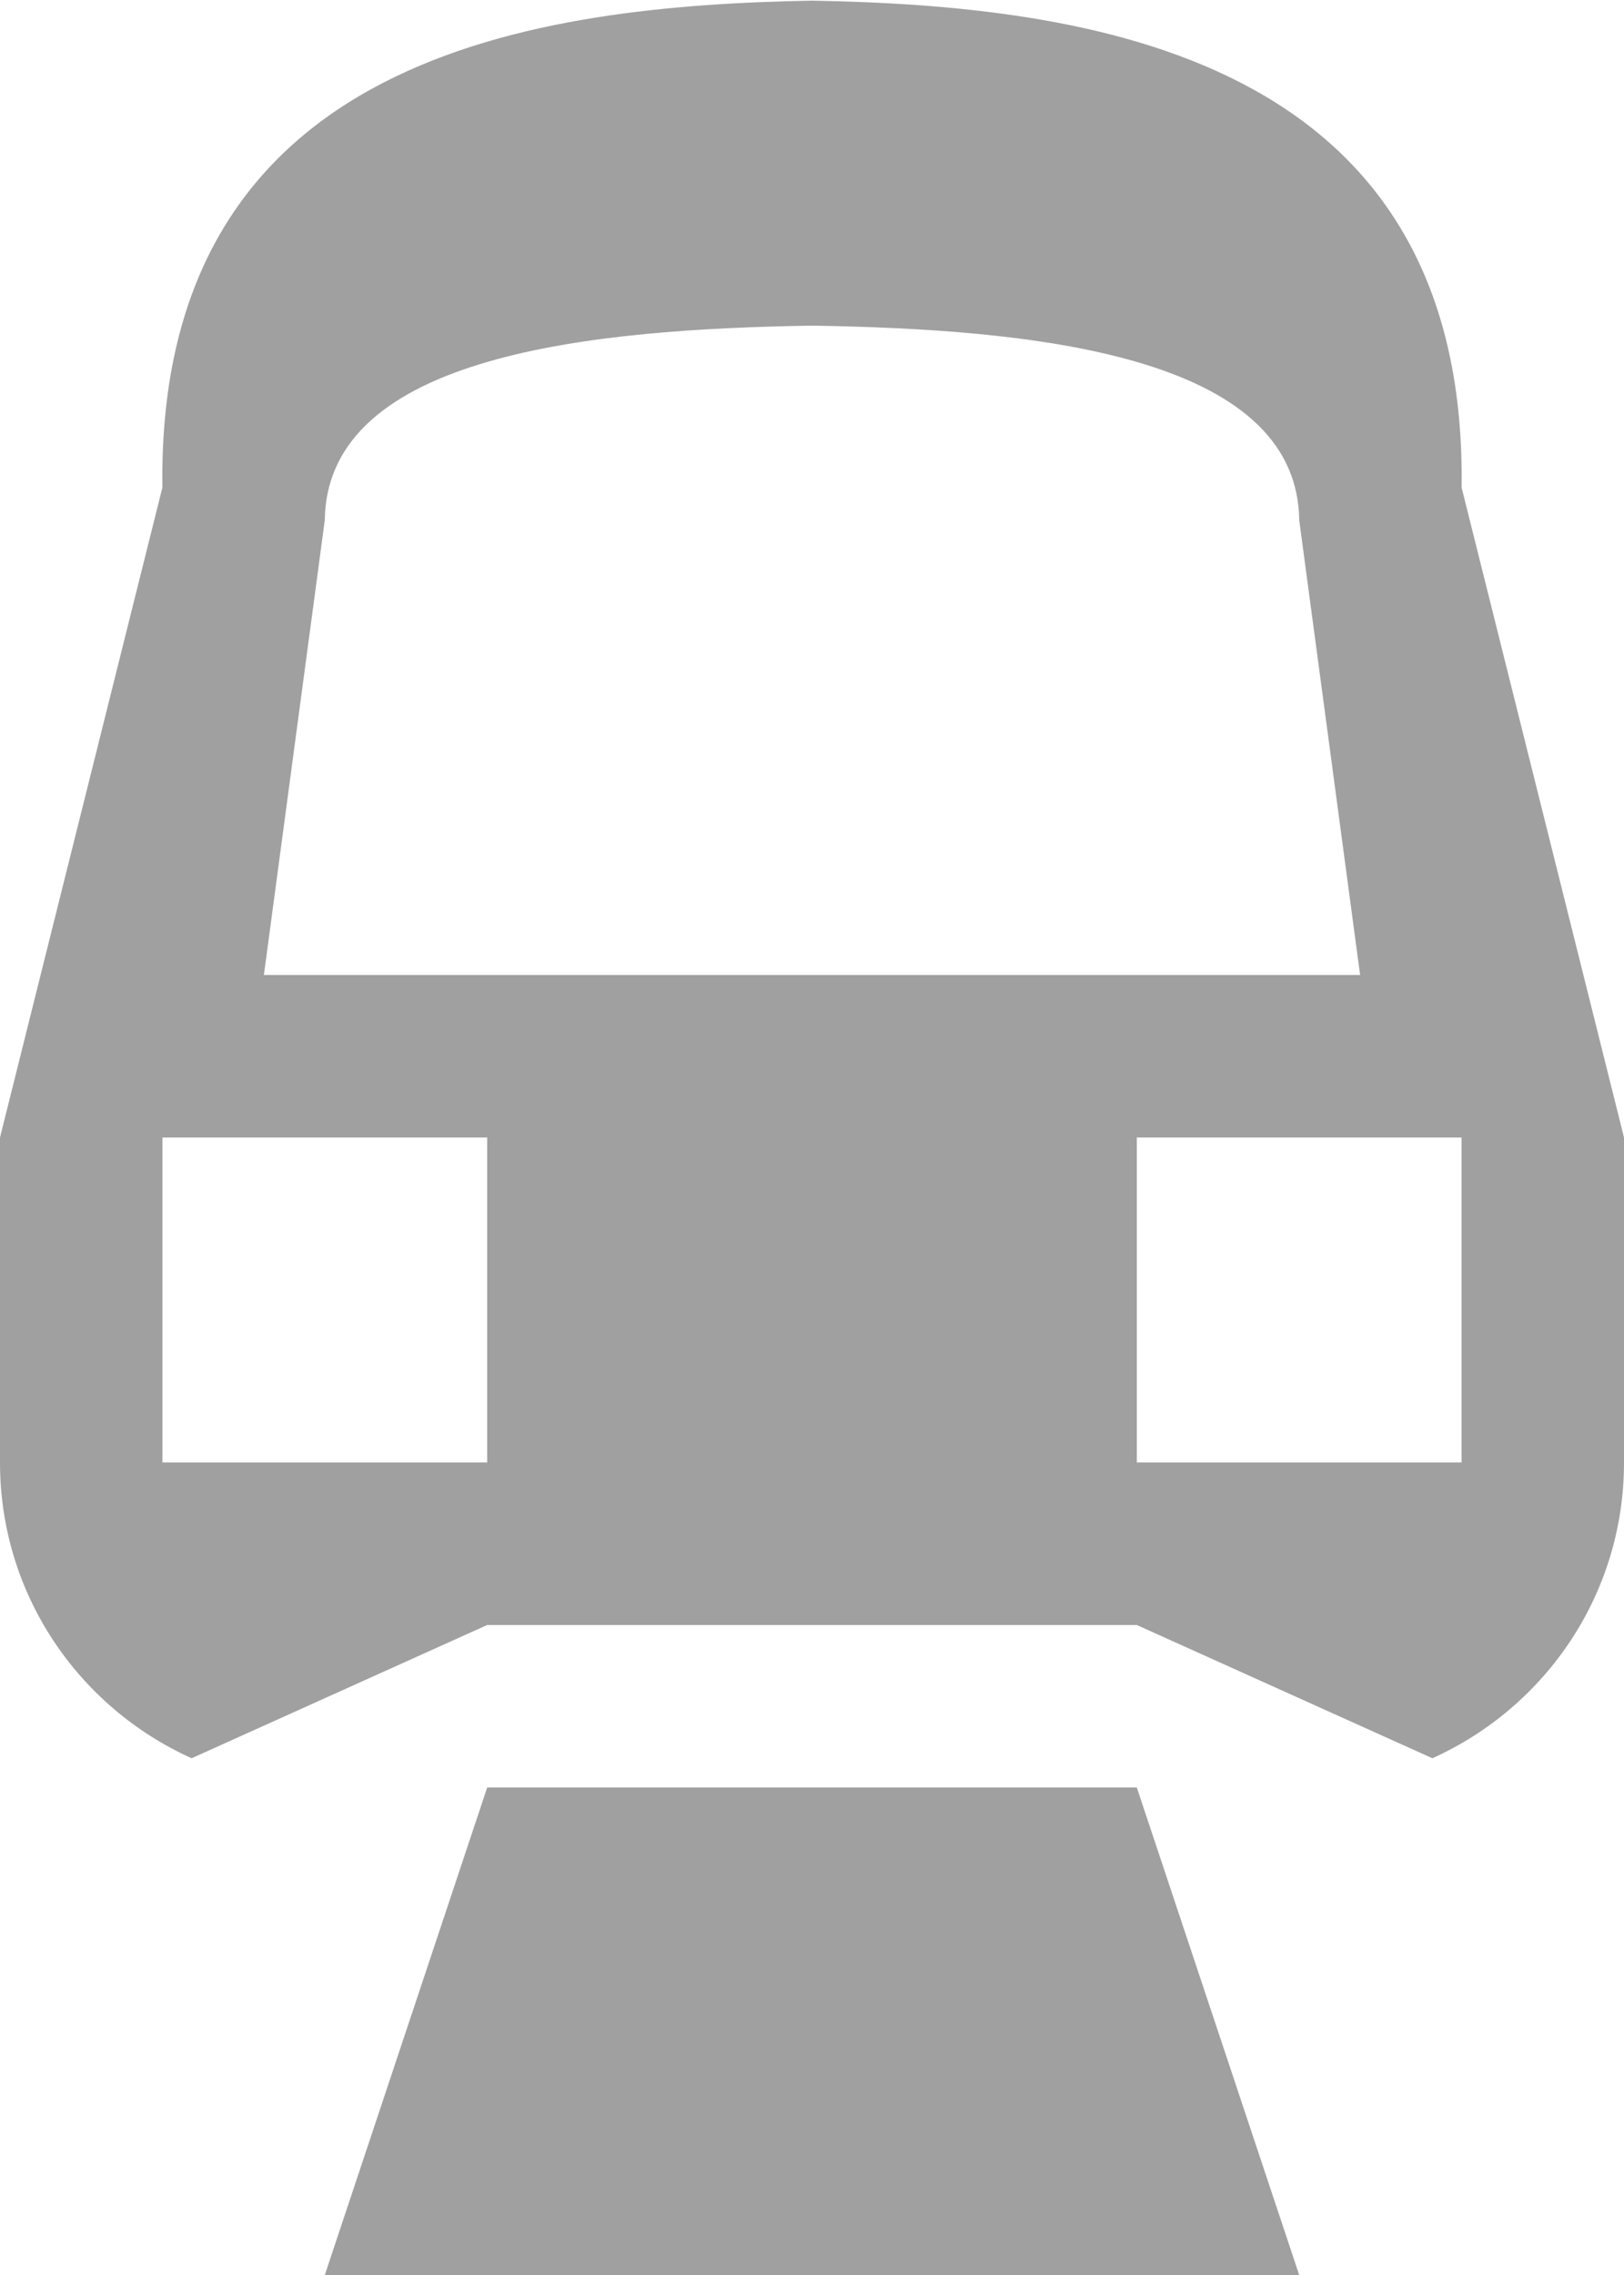 <?xml version="1.0" encoding="utf-8"?>
<!-- Generator: Adobe Illustrator 17.0.0, SVG Export Plug-In . SVG Version: 6.00 Build 0)  -->
<!DOCTYPE svg PUBLIC "-//W3C//DTD SVG 1.1//EN" "http://www.w3.org/Graphics/SVG/1.1/DTD/svg11.dtd">
<svg version="1.1" id="Layer_1" xmlns="http://www.w3.org/2000/svg" xmlns:xlink="http://www.w3.org/1999/xlink" x="0px" y="0px"
	 width="10px" height="14px" viewBox="0 0 10 14" enable-background="new 0 0 10 14" xml:space="preserve">
<path fill-rule="evenodd" clip-rule="evenodd" fill="#A0A0A0" d="M8.82,10.82L7,10H3l-1.82,0.82C0.485,10.507,0,9.812,0,9V8V7l1-4
	C0.963,0.325,3.323,0.035,5,0.004C6.677,0.035,9.037,0.325,9,3l1,4v1v1C10,9.812,9.515,10.507,8.82,10.82z M1,9h2V7H1V9z M5,2.004
	C3.663,2.025,2.014,2.177,2,3.2L1.625,6h6.75L8,3.2C7.986,2.177,6.337,2.025,5,2.004z M9,7H7v2h2V7z M7,11l1,3H2l1-3H7z"/>
</svg>
